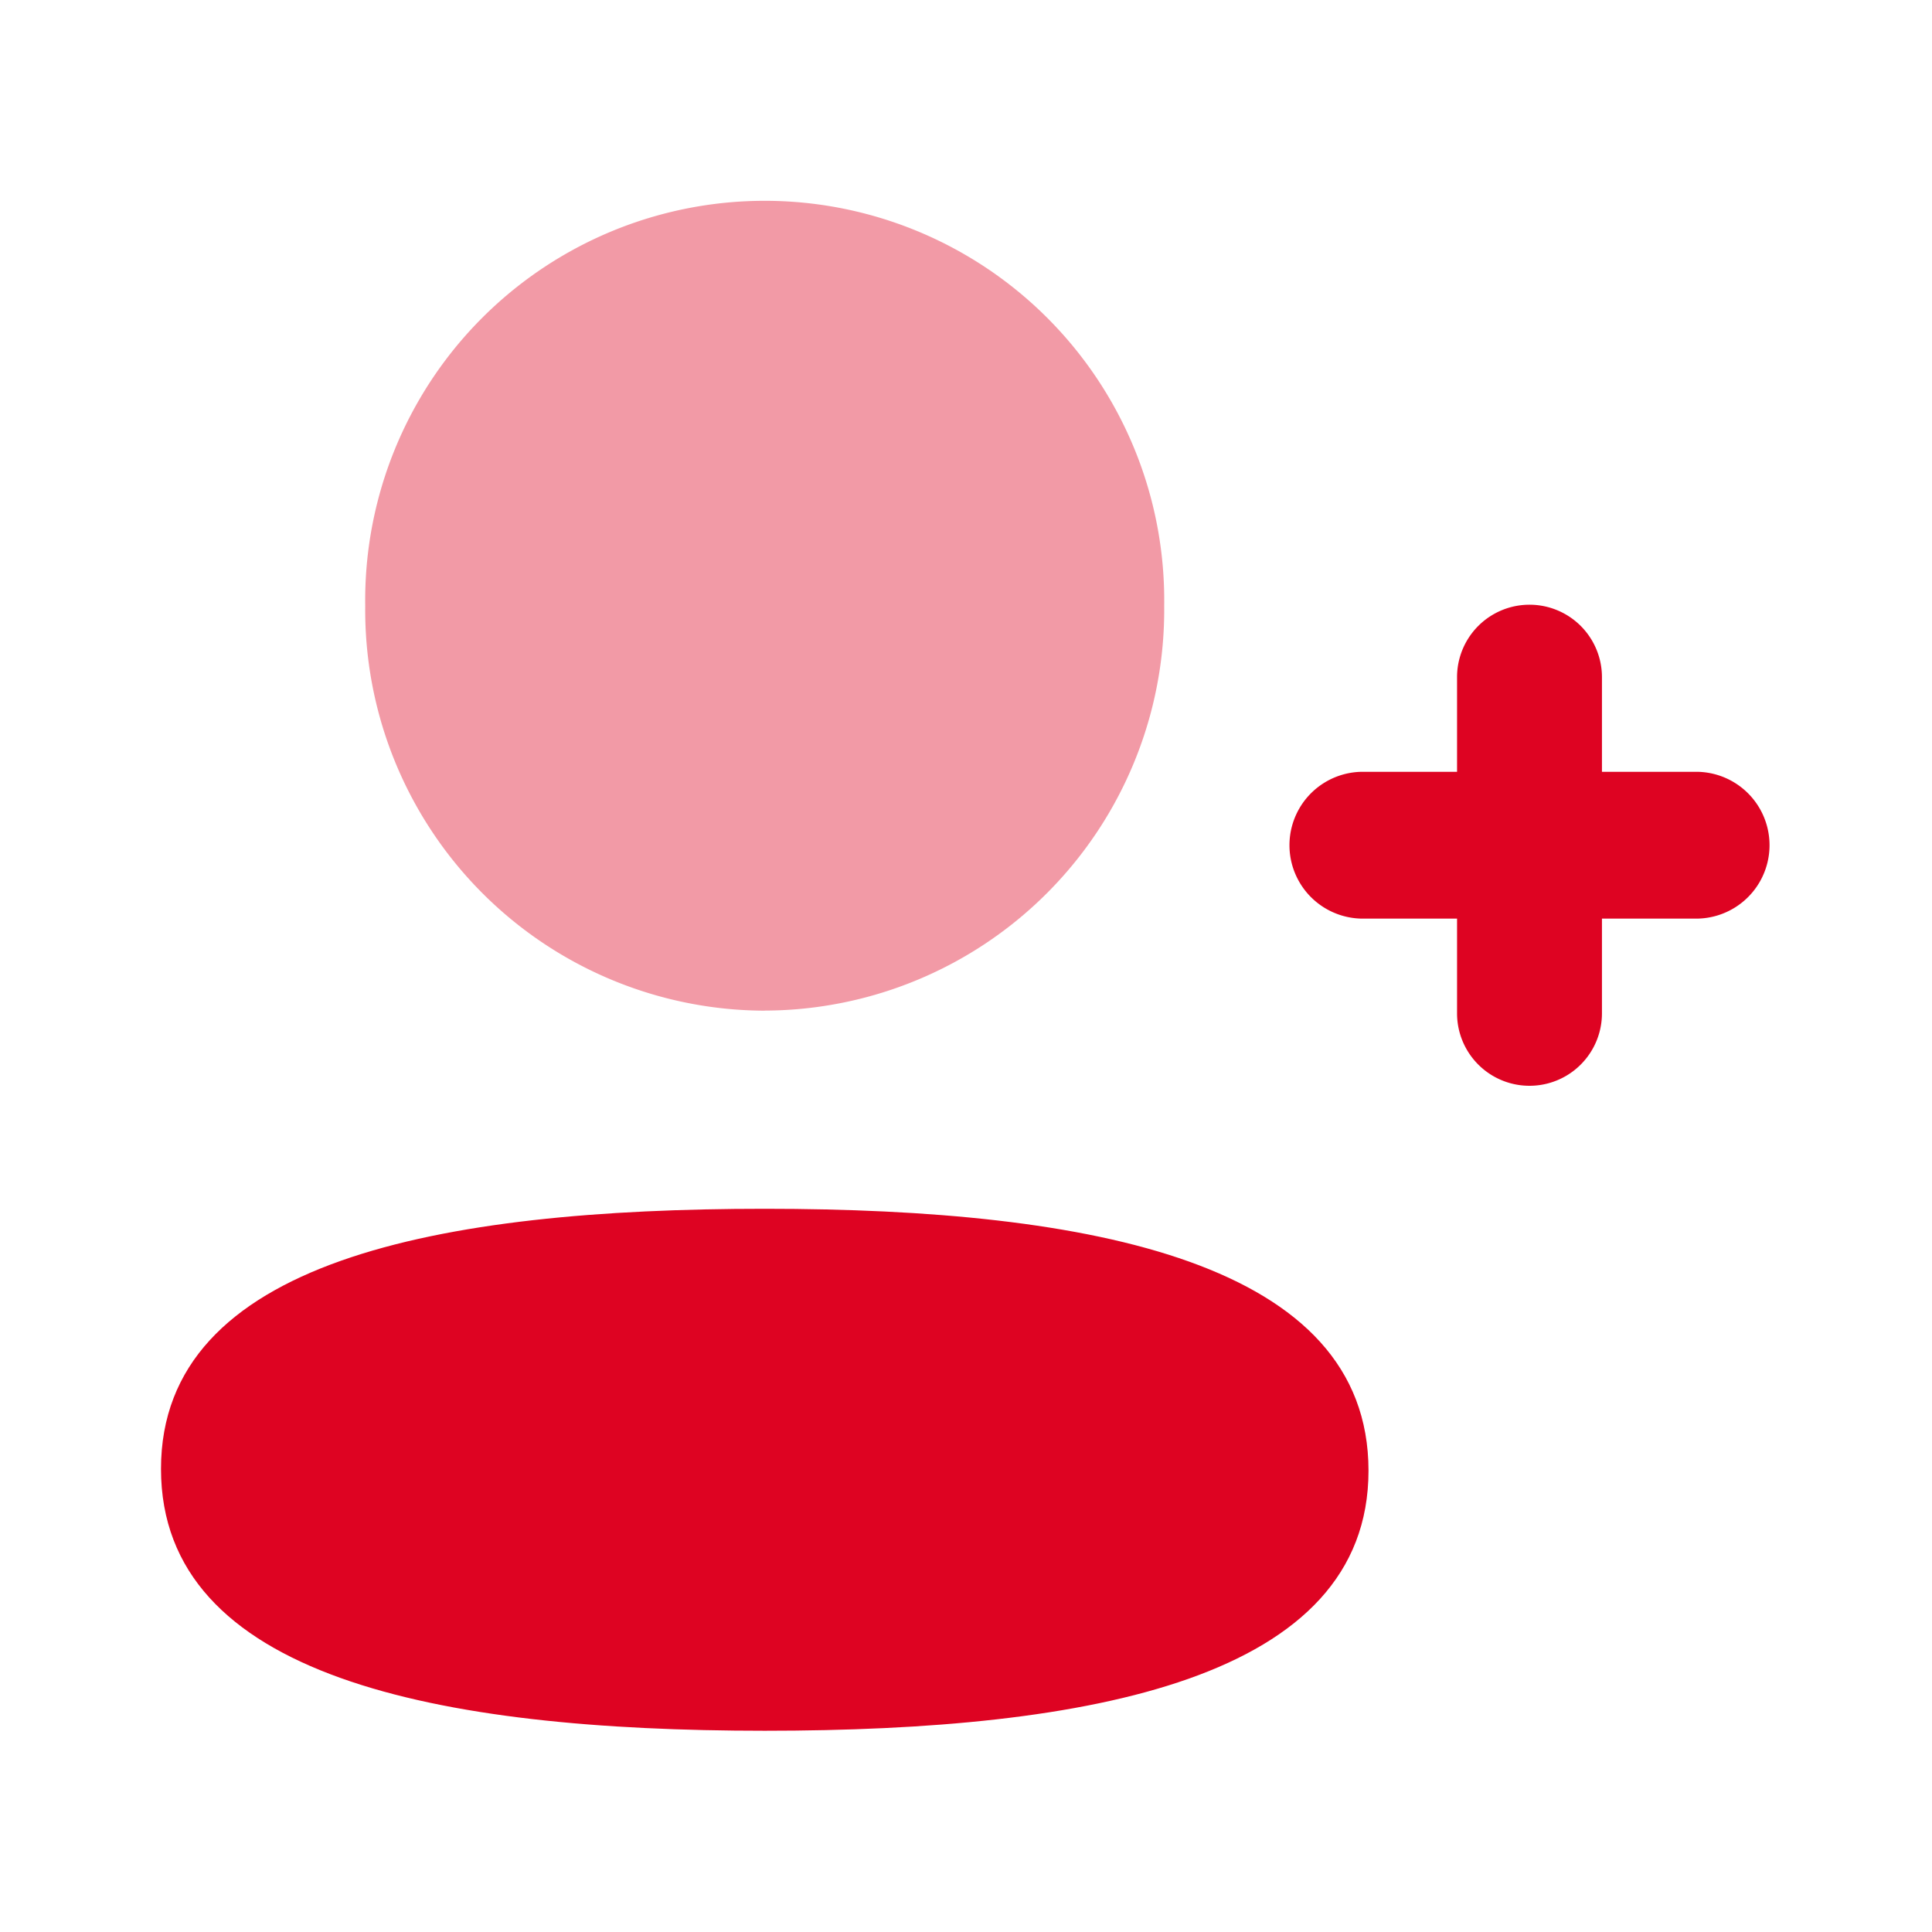 <svg xmlns="http://www.w3.org/2000/svg" width="24" height="24" viewBox="0 0 24 24"><defs><style>.a,.b{fill:#de0322;}.b{opacity:0.4;}</style></defs><g transform="translate(2 2.5)"><path class="a" d="M5.1,2.088H3.9V.912a.9.9,0,1,0-1.8,0V2.088H.9a.912.912,0,0,0,0,1.823H2.1V5.088a.9.9,0,1,0,1.8,0V3.911H5.1a.912.912,0,0,0,0-1.823" transform="translate(14 5)"/><path class="a" d="M7.5,0C3.454,0,0,.647,0,3.231S3.433,6.484,7.5,6.484c4.045,0,7.5-.647,7.5-3.231S11.567,0,7.5,0" transform="translate(0 12.516)"/><path class="b" d="M4.963,10.054A4.977,4.977,0,0,0,9.925,5.028,4.963,4.963,0,1,0,0,5.028a4.977,4.977,0,0,0,4.963,5.027" transform="translate(2.537 0)"/></g></svg>